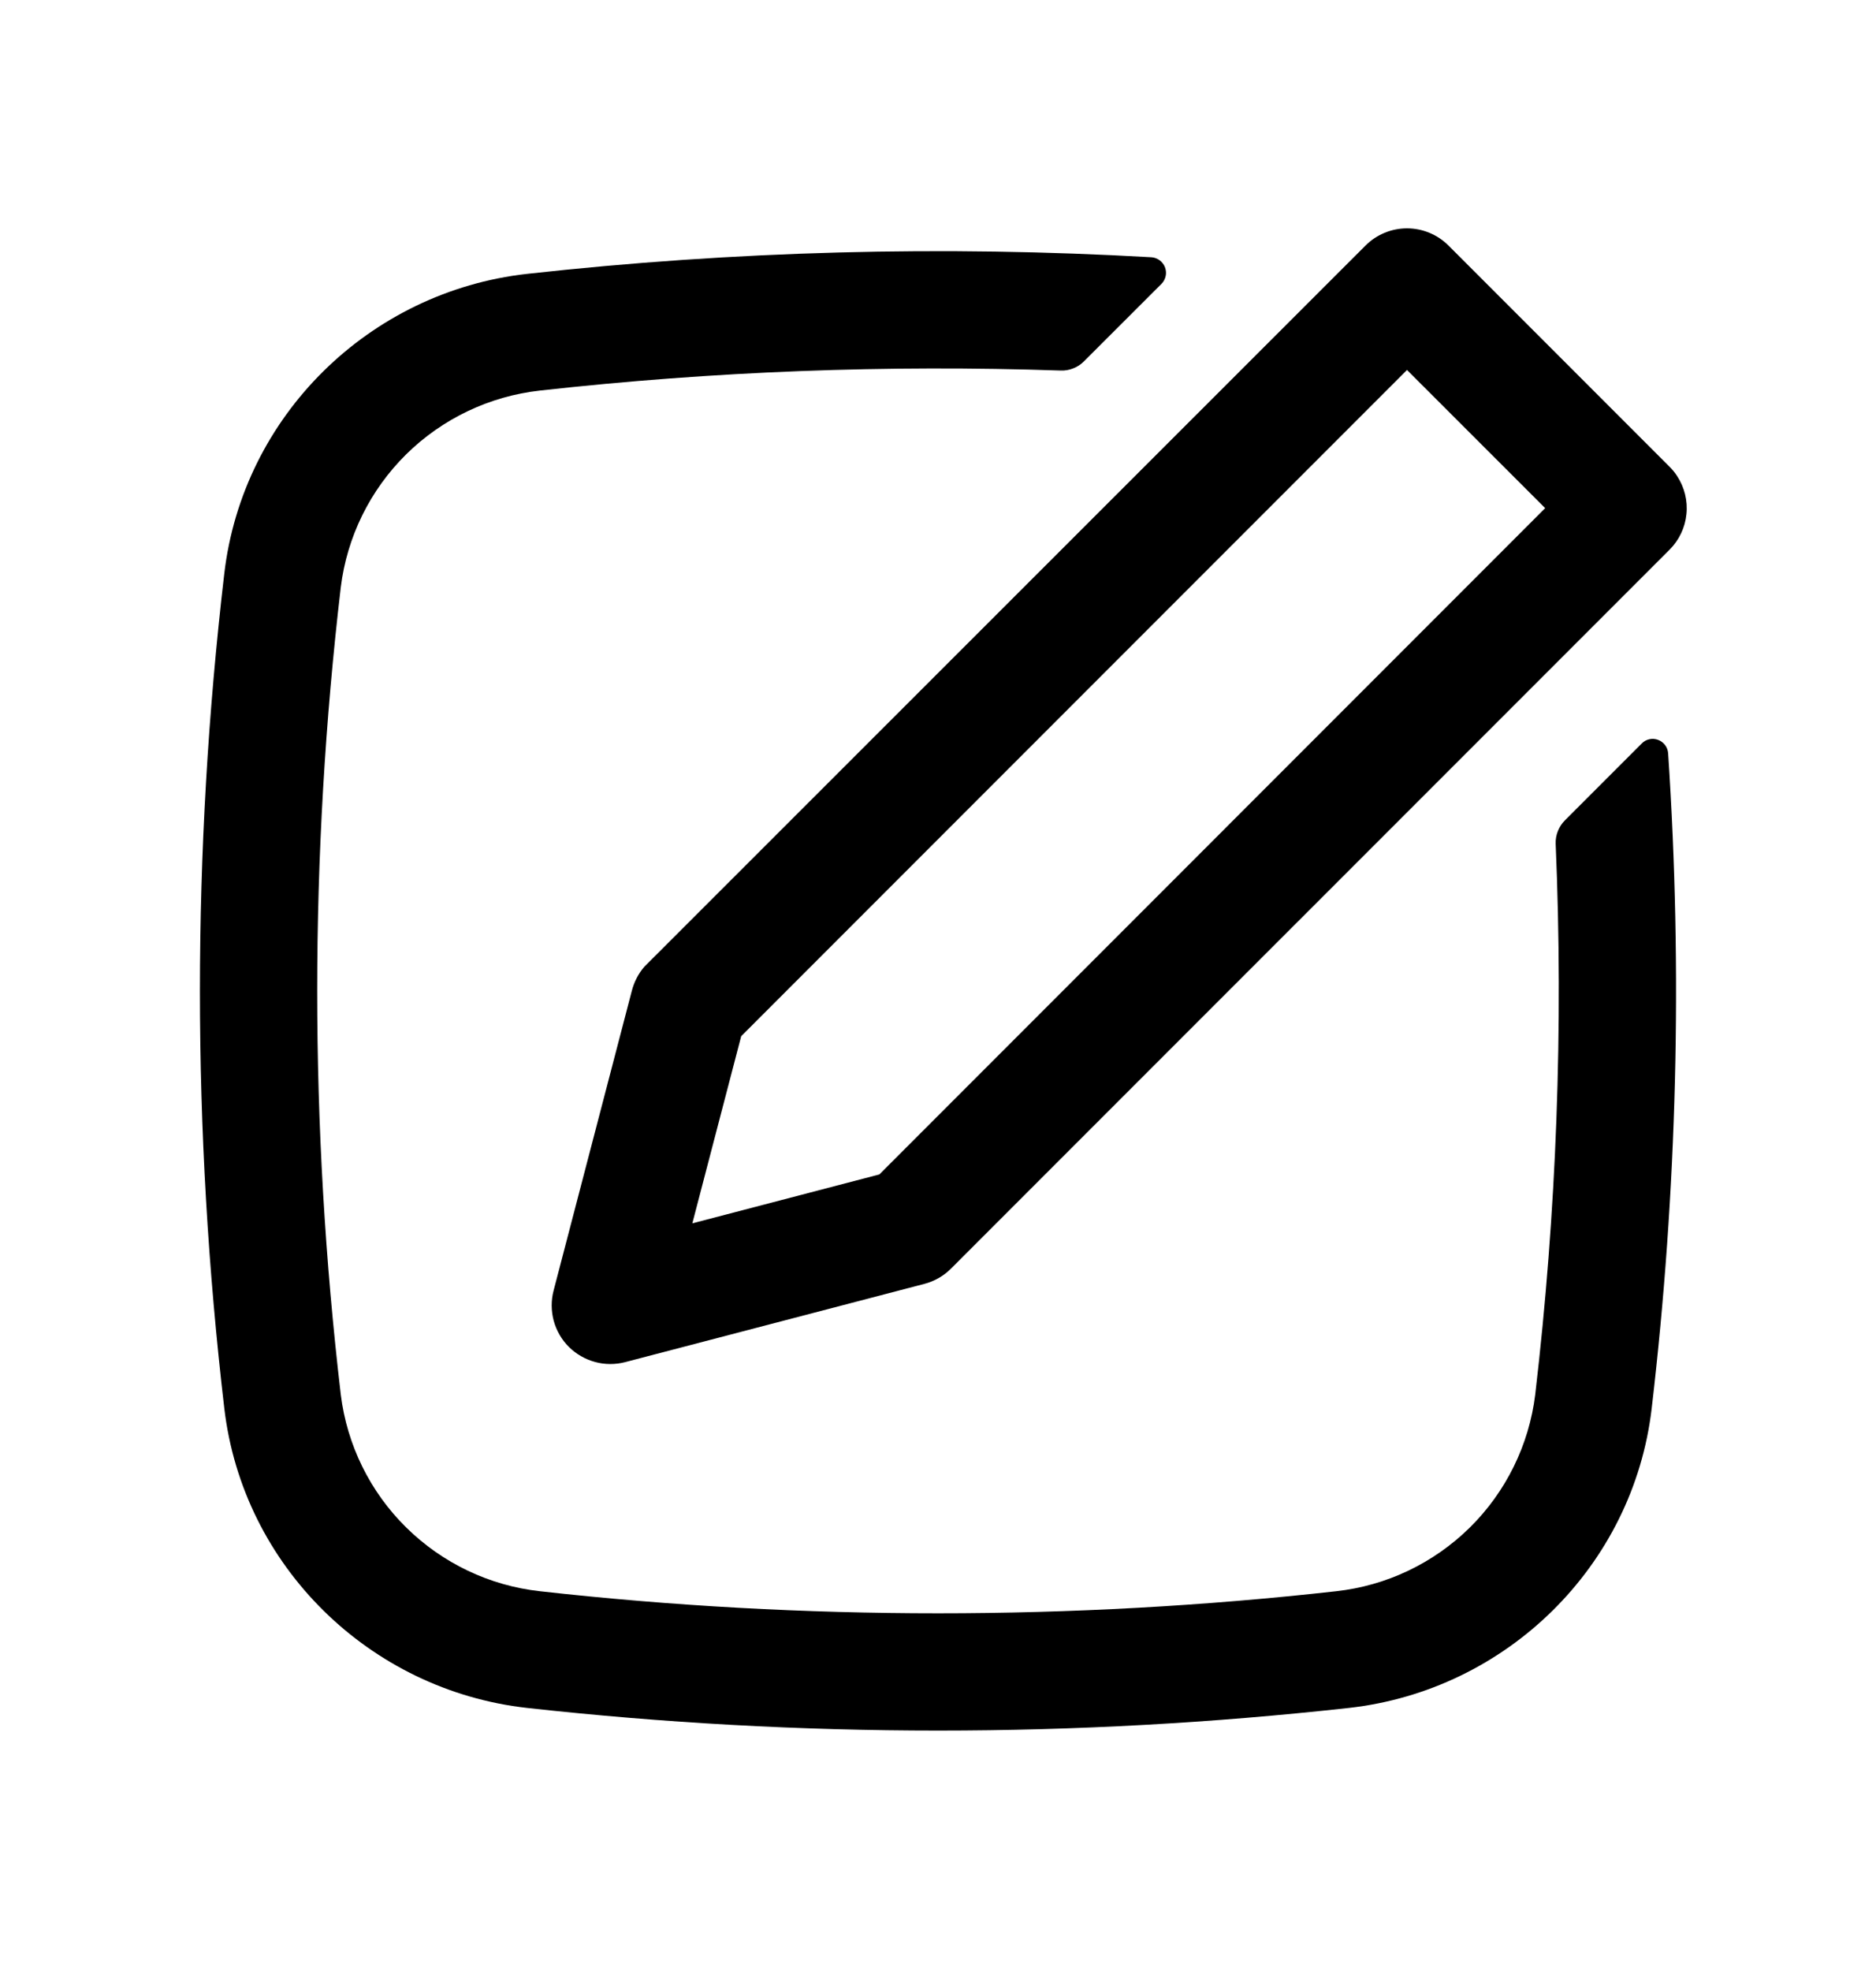 <svg width="20" height="21" viewBox="0 0 20 21" fill="none" xmlns="http://www.w3.org/2000/svg">
<path fill-rule="evenodd" clip-rule="evenodd" d="M17.879 5.071C17.958 5.191 17.994 5.335 17.979 5.478C17.965 5.621 17.901 5.755 17.799 5.857L10.138 13.517C10.06 13.595 9.962 13.651 9.855 13.679L6.664 14.513C6.559 14.54 6.448 14.54 6.343 14.511C6.237 14.482 6.142 14.427 6.064 14.35C5.987 14.273 5.932 14.177 5.903 14.072C5.875 13.966 5.874 13.855 5.902 13.75L6.735 10.56C6.759 10.464 6.805 10.375 6.869 10.3L14.558 2.616C14.675 2.499 14.834 2.433 15 2.433C15.166 2.433 15.325 2.499 15.442 2.616L17.799 4.973C17.829 5.003 17.856 5.035 17.879 5.071ZM16.473 5.414L15 3.942L7.902 11.04L7.381 13.034L9.375 12.513L16.473 5.414Z" fill="black"/>
<path d="M16.367 14.858C16.595 12.911 16.668 10.949 16.585 8.991C16.583 8.945 16.591 8.899 16.608 8.856C16.625 8.813 16.65 8.774 16.683 8.741L17.503 7.921C17.525 7.898 17.553 7.883 17.584 7.876C17.616 7.869 17.648 7.872 17.677 7.883C17.707 7.894 17.733 7.914 17.752 7.939C17.771 7.965 17.782 7.995 17.784 8.027C17.939 10.353 17.88 12.688 17.609 15.003C17.413 16.688 16.059 18.009 14.382 18.197C11.47 18.519 8.531 18.519 5.618 18.197C3.942 18.009 2.588 16.688 2.391 15.003C2.045 12.05 2.045 9.066 2.391 6.112C2.588 4.427 3.941 3.106 5.618 2.918C7.829 2.673 10.056 2.614 12.276 2.741C12.308 2.743 12.338 2.755 12.364 2.774C12.389 2.793 12.409 2.819 12.42 2.848C12.431 2.878 12.434 2.911 12.427 2.942C12.42 2.973 12.405 3.002 12.383 3.024L11.555 3.851C11.523 3.883 11.484 3.909 11.441 3.925C11.399 3.942 11.353 3.95 11.307 3.948C9.455 3.885 7.6 3.956 5.758 4.161C5.219 4.221 4.717 4.46 4.331 4.84C3.945 5.221 3.699 5.72 3.633 6.258C3.298 9.115 3.298 12.001 3.633 14.858C3.699 15.395 3.945 15.895 4.331 16.275C4.717 16.655 5.219 16.895 5.758 16.954C8.553 17.267 11.447 17.267 14.243 16.954C14.782 16.895 15.284 16.655 15.67 16.275C16.055 15.895 16.301 15.395 16.367 14.858Z" fill="black"/>
</svg>

